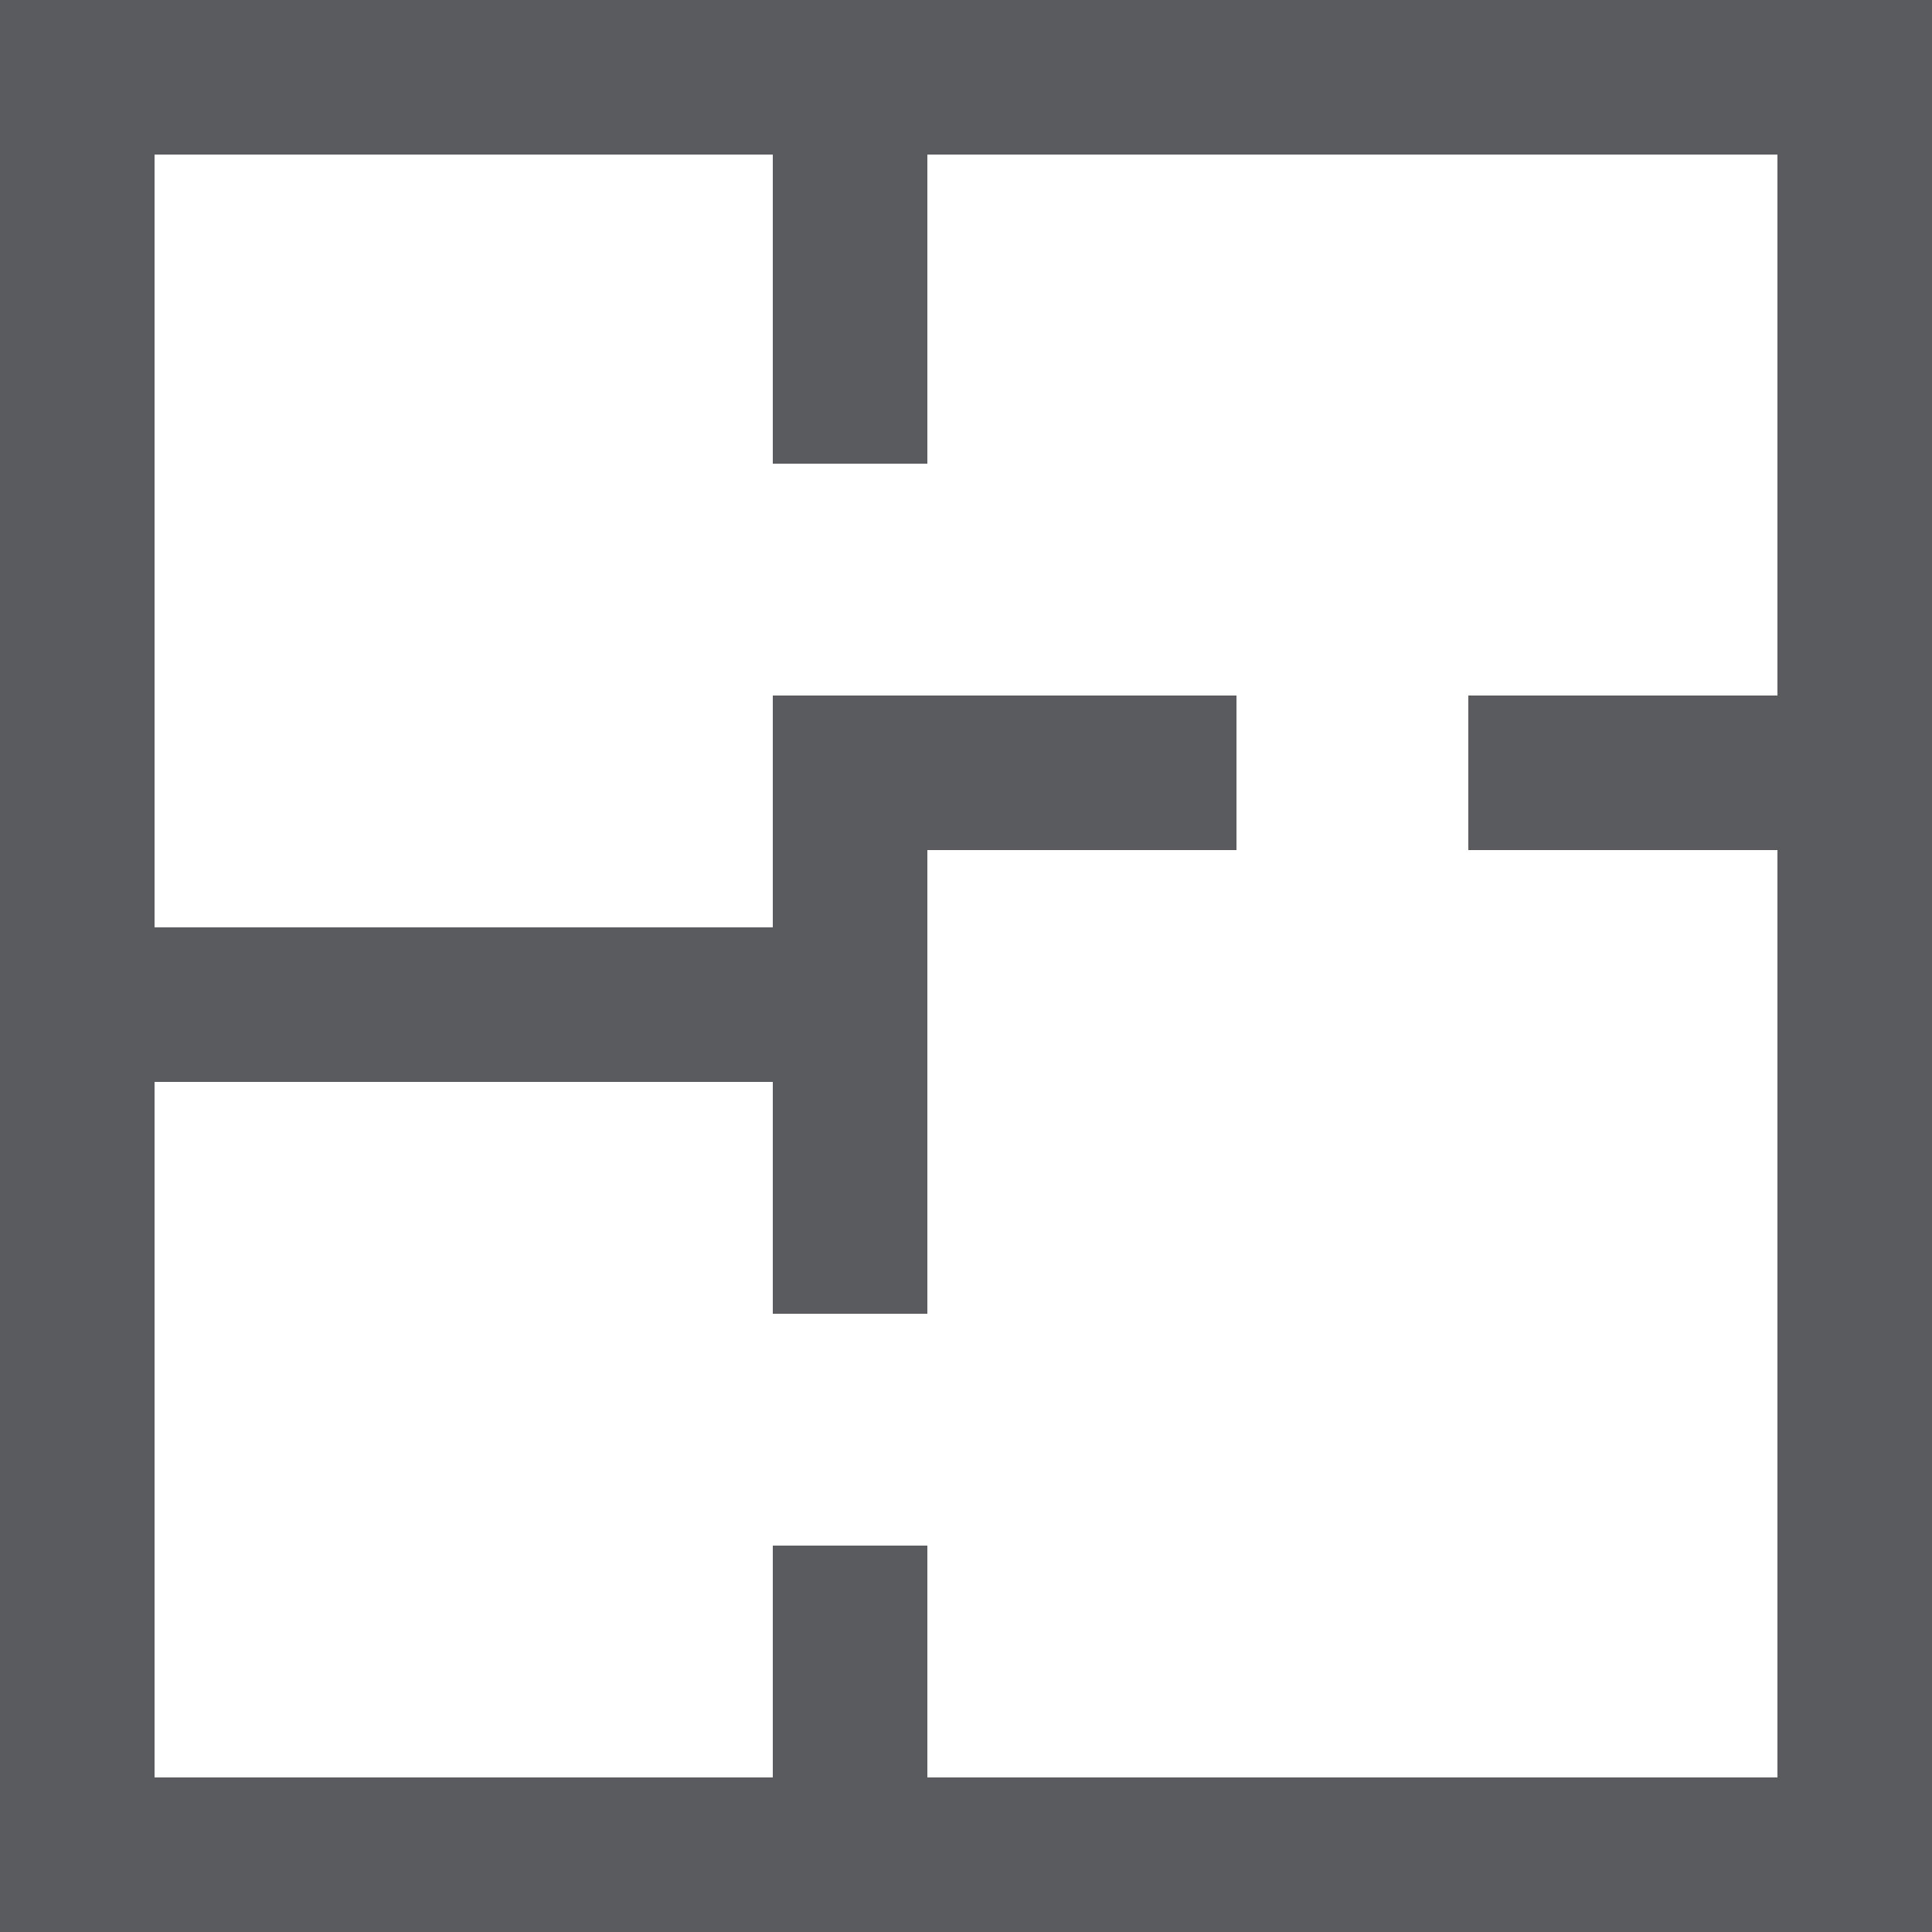 <svg width="25" height="25" viewBox="0 0 25 25" fill="none" xmlns="http://www.w3.org/2000/svg">
<path fill-rule="evenodd" clip-rule="evenodd" d="M23 2H2V23H23V2ZM0 0V25H25V0H0Z" fill="#595B5E"/>
<path fill-rule="evenodd" clip-rule="evenodd" d="M10 17V9H12V17H10Z" fill="#595B5E"/>
<path fill-rule="evenodd" clip-rule="evenodd" d="M10 6V2H12V6H10Z" fill="#595B5E"/>
<path fill-rule="evenodd" clip-rule="evenodd" d="M10 23V20H12V23H10Z" fill="#595B5E"/>
<path fill-rule="evenodd" clip-rule="evenodd" d="M10 14L2 14L2 12L10 12V14Z" fill="#595B5E"/>
<path fill-rule="evenodd" clip-rule="evenodd" d="M16 11H12V9H16V11Z" fill="#595B5E"/>
<path fill-rule="evenodd" clip-rule="evenodd" d="M23 11H19V9H23V11Z" fill="#595B5E"/>
</svg>
